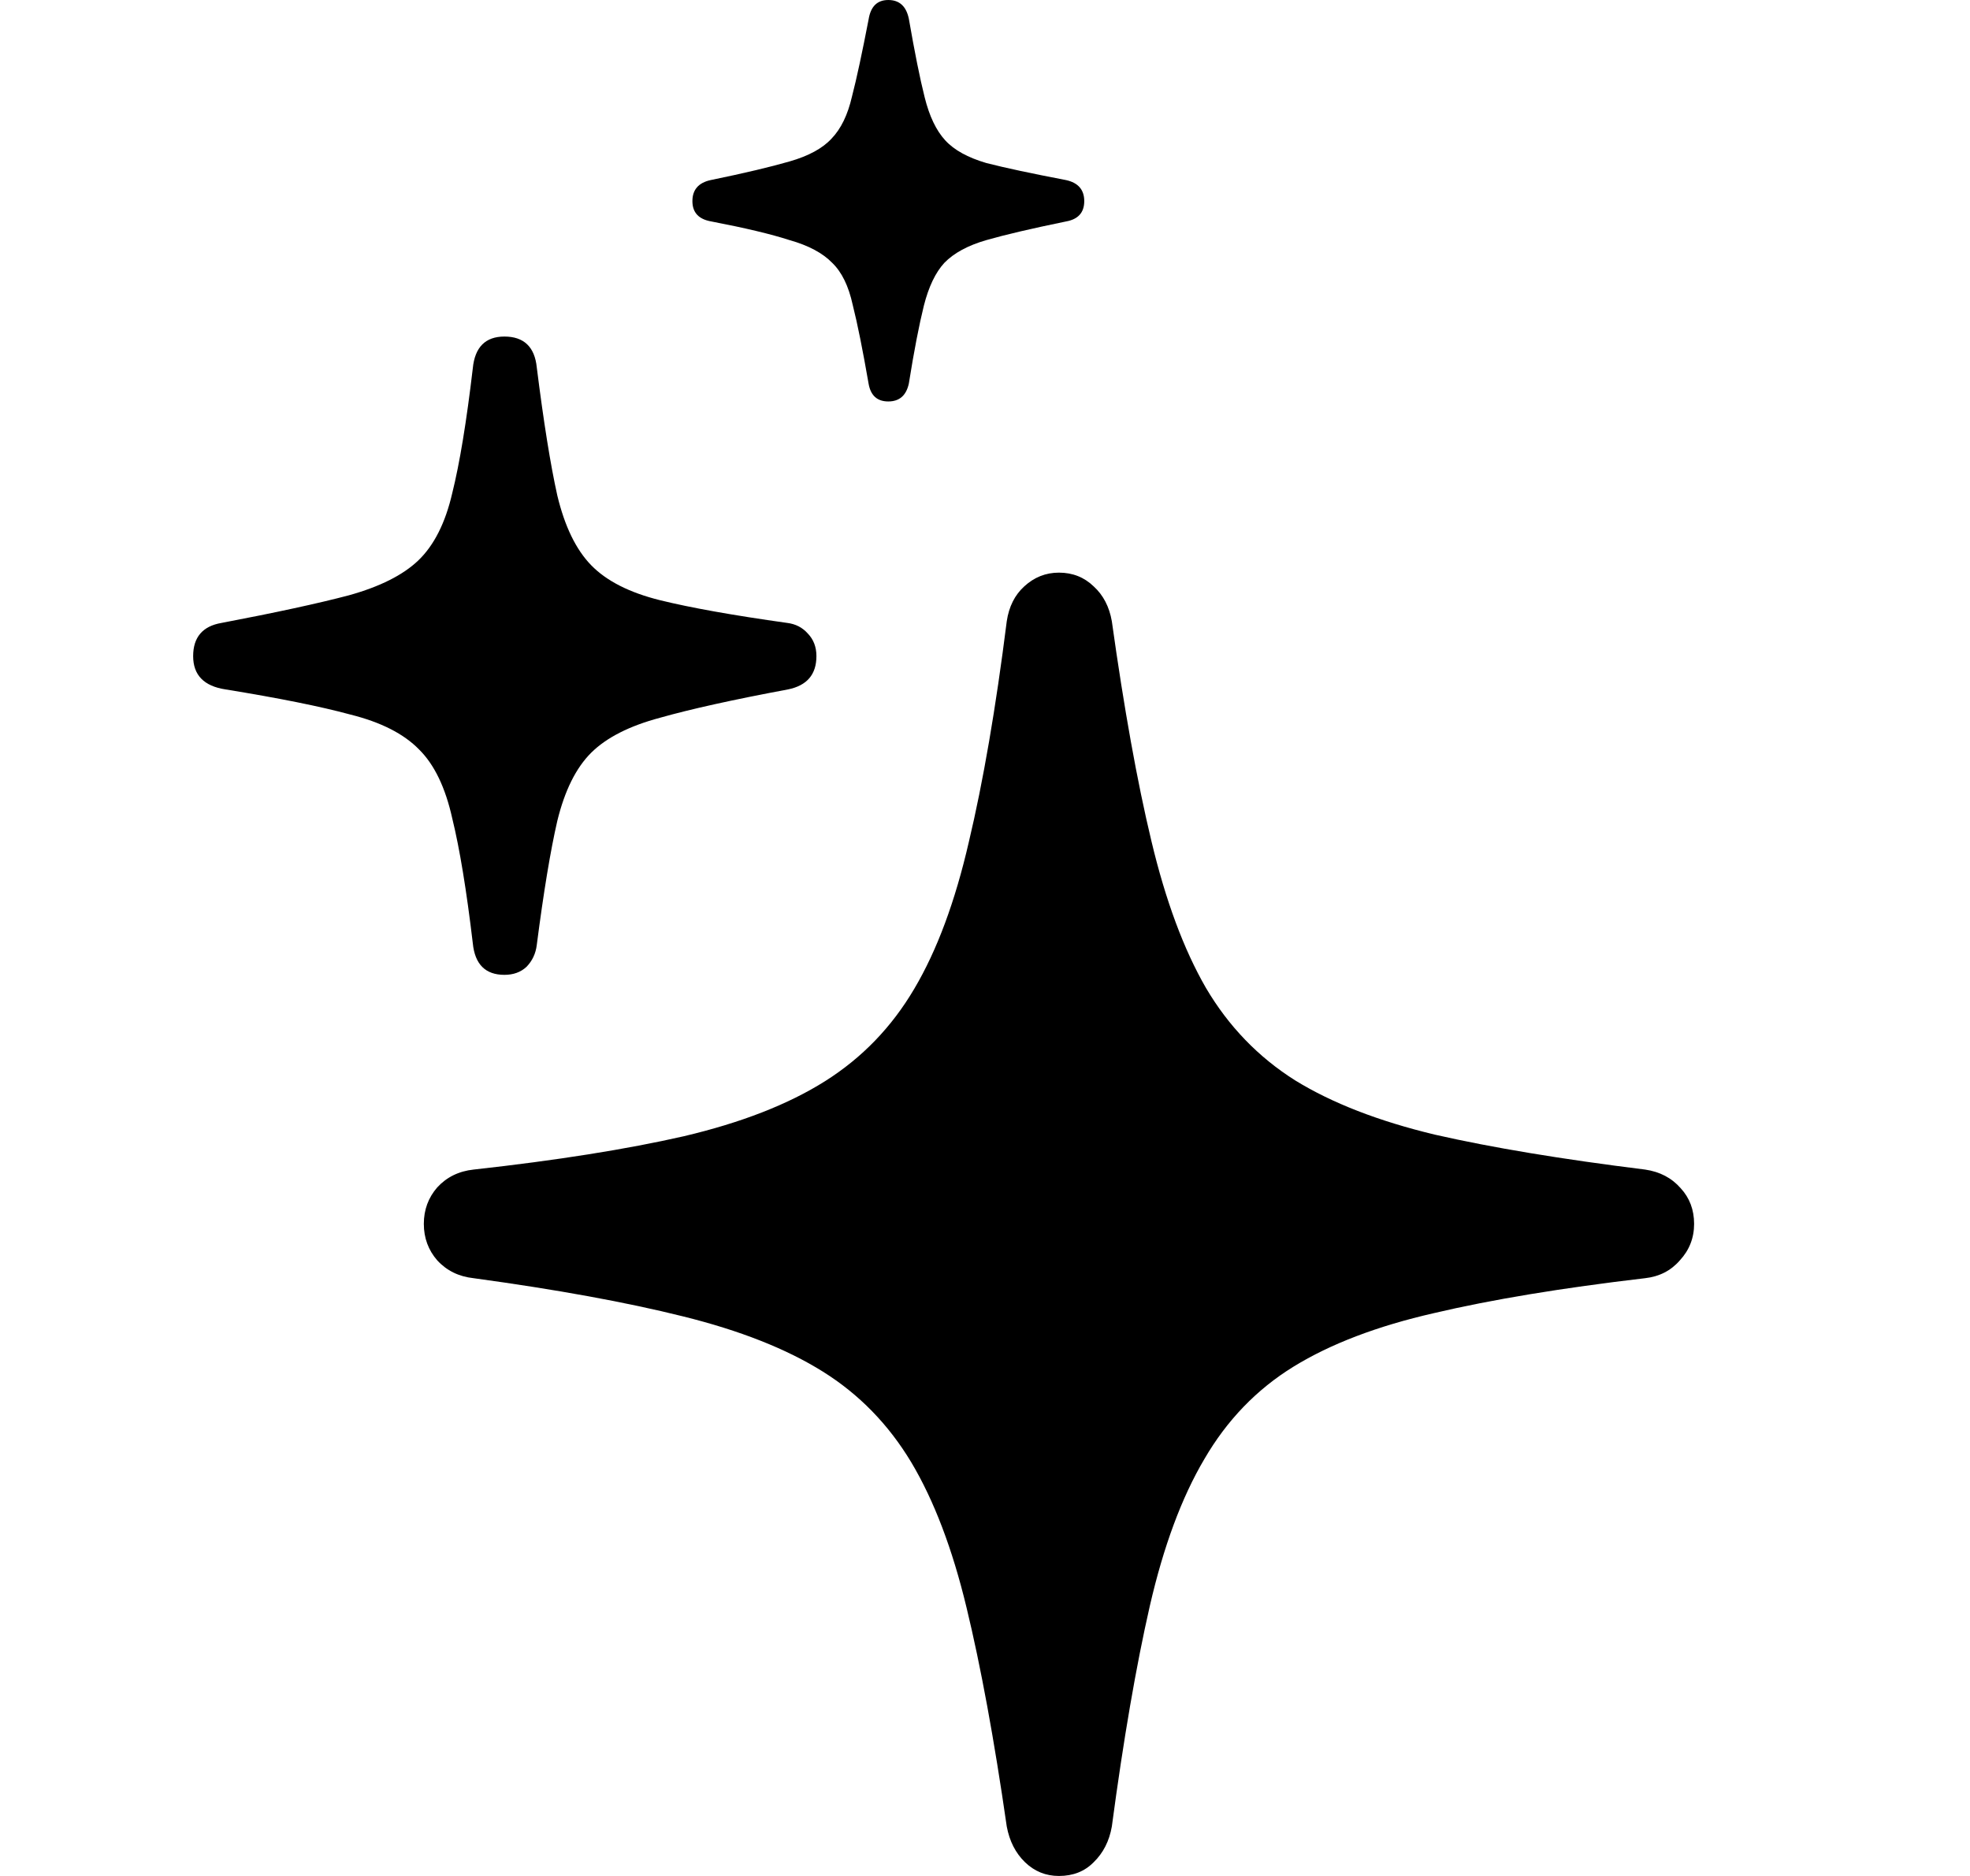 <svg width="21" height="20" viewBox="0 0 21 20" fill="none" xmlns="http://www.w3.org/2000/svg">
<g clip-path="url(#clip0_1_509)">
<path d="M11.288 20C11.44 20 11.563 19.951 11.659 19.853C11.76 19.755 11.825 19.628 11.852 19.473C11.976 18.544 12.111 17.761 12.257 17.121C12.403 16.487 12.596 15.965 12.838 15.556C13.079 15.141 13.396 14.812 13.789 14.57C14.182 14.328 14.682 14.137 15.288 13.999C15.9 13.855 16.65 13.731 17.537 13.627C17.688 13.61 17.812 13.547 17.907 13.437C18.008 13.328 18.059 13.198 18.059 13.048C18.059 12.898 18.011 12.771 17.916 12.668C17.82 12.558 17.694 12.492 17.537 12.469C16.65 12.359 15.903 12.235 15.297 12.097C14.696 11.953 14.199 11.76 13.806 11.518C13.413 11.27 13.096 10.941 12.855 10.532C12.619 10.123 12.425 9.601 12.274 8.967C12.122 8.333 11.982 7.552 11.852 6.623C11.825 6.468 11.76 6.344 11.659 6.252C11.558 6.154 11.434 6.105 11.288 6.105C11.148 6.105 11.024 6.154 10.918 6.252C10.817 6.344 10.755 6.468 10.732 6.623C10.615 7.552 10.48 8.336 10.328 8.975C10.182 9.61 9.989 10.131 9.747 10.54C9.506 10.95 9.189 11.278 8.796 11.526C8.403 11.774 7.9 11.97 7.288 12.114C6.682 12.252 5.935 12.371 5.048 12.469C4.891 12.486 4.762 12.549 4.661 12.659C4.566 12.768 4.518 12.898 4.518 13.048C4.518 13.198 4.566 13.328 4.661 13.437C4.762 13.547 4.891 13.61 5.048 13.627C5.935 13.748 6.679 13.884 7.28 14.034C7.886 14.184 8.383 14.38 8.77 14.622C9.158 14.864 9.472 15.187 9.714 15.59C9.955 15.994 10.152 16.51 10.303 17.138C10.455 17.766 10.598 18.544 10.732 19.473C10.761 19.628 10.825 19.755 10.926 19.853C11.027 19.951 11.148 20 11.288 20ZM5.377 10.393C5.472 10.393 5.551 10.365 5.613 10.307C5.674 10.244 5.711 10.166 5.722 10.074C5.795 9.509 5.868 9.068 5.941 8.751C6.02 8.428 6.14 8.186 6.303 8.024C6.466 7.863 6.71 7.739 7.036 7.652C7.361 7.56 7.816 7.459 8.4 7.35C8.602 7.309 8.703 7.191 8.703 6.995C8.703 6.897 8.672 6.817 8.61 6.753C8.554 6.69 8.481 6.652 8.391 6.641C7.813 6.56 7.361 6.479 7.036 6.399C6.71 6.318 6.466 6.194 6.303 6.027C6.14 5.86 6.02 5.612 5.941 5.283C5.868 4.955 5.795 4.499 5.722 3.917C5.7 3.698 5.584 3.588 5.377 3.588C5.175 3.588 5.062 3.701 5.04 3.926C4.973 4.496 4.9 4.94 4.821 5.257C4.748 5.574 4.627 5.814 4.459 5.975C4.296 6.131 4.049 6.255 3.718 6.347C3.392 6.433 2.94 6.531 2.362 6.641C2.16 6.675 2.059 6.794 2.059 6.995C2.059 7.197 2.174 7.315 2.404 7.35C2.971 7.442 3.415 7.531 3.735 7.618C4.06 7.699 4.304 7.823 4.467 7.99C4.63 8.151 4.748 8.396 4.821 8.725C4.9 9.047 4.973 9.491 5.04 10.056C5.062 10.281 5.175 10.393 5.377 10.393ZM9.469 4.28C9.587 4.28 9.66 4.217 9.688 4.09C9.744 3.738 9.798 3.462 9.848 3.26C9.899 3.058 9.972 2.905 10.067 2.802C10.168 2.698 10.317 2.617 10.514 2.56C10.716 2.502 10.999 2.436 11.364 2.361C11.493 2.338 11.558 2.266 11.558 2.144C11.558 2.023 11.493 1.948 11.364 1.92C10.999 1.85 10.716 1.79 10.514 1.738C10.317 1.68 10.171 1.6 10.076 1.496C9.98 1.392 9.907 1.239 9.857 1.038C9.806 0.836 9.75 0.556 9.688 0.199C9.66 0.066 9.587 6.10352e-05 9.469 6.10352e-05C9.351 6.10352e-05 9.281 0.069 9.259 0.208C9.191 0.559 9.133 0.833 9.082 1.029C9.037 1.225 8.964 1.375 8.863 1.479C8.768 1.582 8.619 1.663 8.417 1.721C8.22 1.778 7.94 1.845 7.575 1.92C7.446 1.948 7.381 2.023 7.381 2.144C7.381 2.266 7.448 2.338 7.583 2.361C7.942 2.43 8.22 2.496 8.417 2.56C8.619 2.617 8.77 2.698 8.871 2.802C8.973 2.9 9.046 3.049 9.09 3.251C9.141 3.453 9.197 3.733 9.259 4.09C9.281 4.217 9.351 4.28 9.469 4.28Z" fill="black"/>
</g>
<defs>
<clipPath id="clip0_1_509">
<rect width="20" height="20" fill="white" transform="translate(0.059 6.10352e-05)"/>
</clipPath>
</defs>
</svg>
